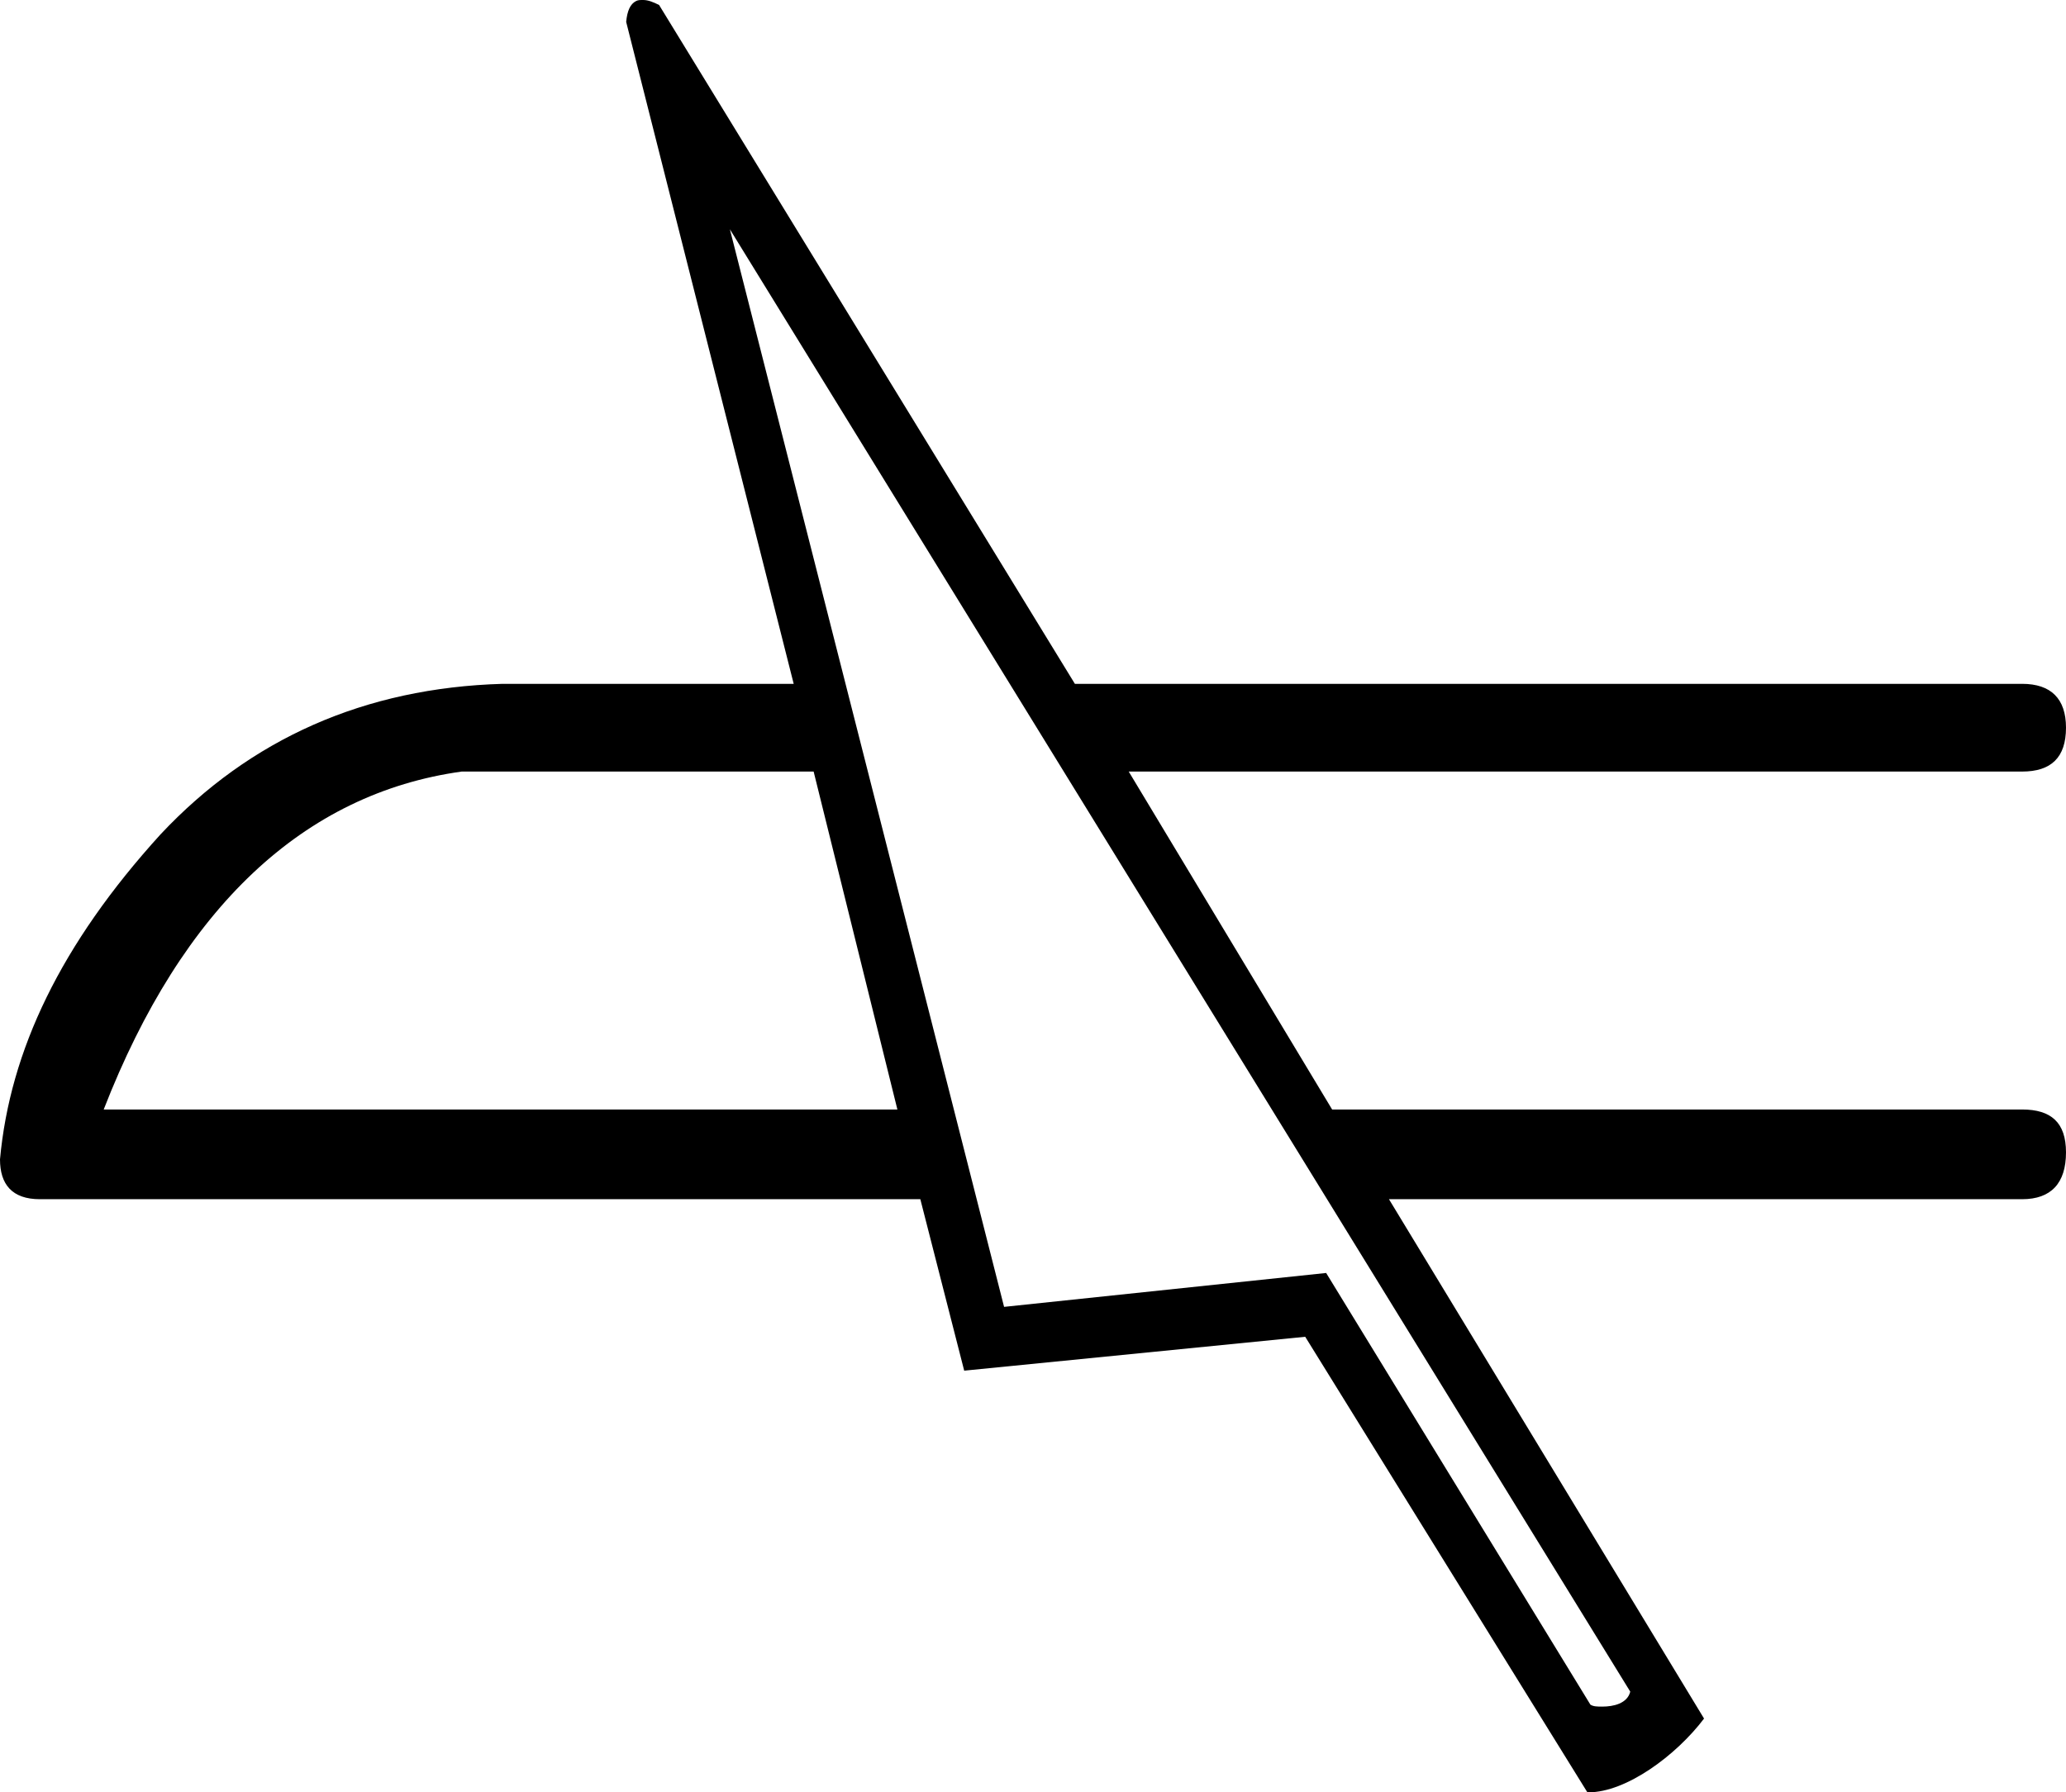 <?xml version='1.0' encoding ='UTF-8' standalone='yes'?>
<svg width='20.72' height='17.98' xmlns='http://www.w3.org/2000/svg' xmlns:xlink='http://www.w3.org/1999/xlink' >
<path style='fill:black; stroke:none' d=' M 8.16 7.74  L 9 11.13  L 1.04 11.13  C 1.83 9.1 3.05 7.96 4.63 7.74  Z  M 7.32 2.3  L 16.35 16.97  C 16.32 17.09 16.18 17.12 16.07 17.12  C 16.02 17.12 15.98 17.12 15.95 17.1  L 13.3 12.77  L 10.07 13.11  L 7.32 2.3  Z  M 6.45 0  C 6.42 0 6.4 0 6.38 0.01  C 6.32 0.04 6.29 0.11 6.28 0.22  L 7.96 6.86  L 5.04 6.86  C 3.66 6.9 2.51 7.41 1.61 8.37  C 0.61 9.47 0.1 10.54 0 11.63  C 0 11.88 0.12 12.03 0.4 12.03  L 9.23 12.03  L 9.67 13.75  L 13.09 13.41  L 15.92 17.98  L 15.93 17.98  C 16.31 17.98 16.81 17.61 17.09 17.24  L 13.93 12.03  L 20.28 12.03  C 20.57 12.03 20.72 11.87 20.72 11.56  C 20.72 11.26 20.57 11.13 20.28 11.13  L 13.36 11.13  L 11.32 7.74  L 20.28 7.74  C 20.57 7.74 20.72 7.6 20.72 7.3  C 20.72 7.01 20.57 6.86 20.28 6.86  L 10.78 6.86  L 6.61 0.05  C 6.55 0.02 6.5 0 6.45 0  Z '/></svg>
